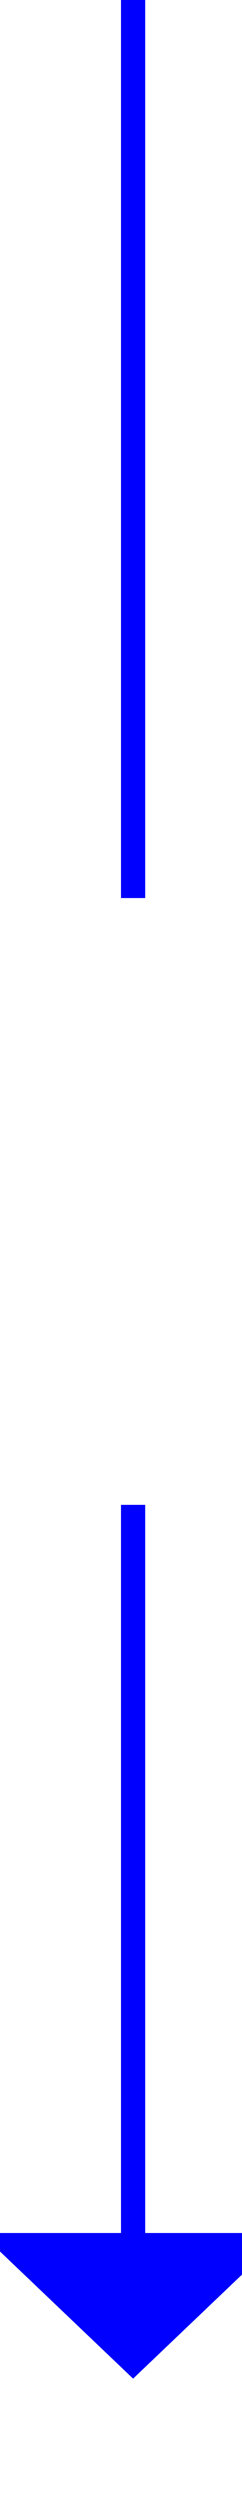 ﻿<?xml version="1.0" encoding="utf-8"?>
<svg version="1.1" xmlns:xlink="http://www.w3.org/1999/xlink" width="10px" height="103px" preserveAspectRatio="xMidYMin meet" viewBox="459 1603  8 103" xmlns="http://www.w3.org/2000/svg">
  <defs>
    <mask fill="white" id="clip305">
      <path d="M 446.5 1640  L 479.5 1640  L 479.5 1665  L 446.5 1665  Z M 446.5 1603  L 479.5 1603  L 479.5 1710  L 446.5 1710  Z " fill-rule="evenodd" />
    </mask>
  </defs>
  <path d="M 463.5 1640  L 463.5 1603  M 463.5 1665  L 463.5 1696  " stroke-width="1" stroke="#0000ff" fill="none" />
  <path d="M 457.2 1695  L 463.5 1701  L 469.8 1695  L 457.2 1695  Z " fill-rule="nonzero" fill="#0000ff" stroke="none" mask="url(#clip305)" />
</svg>